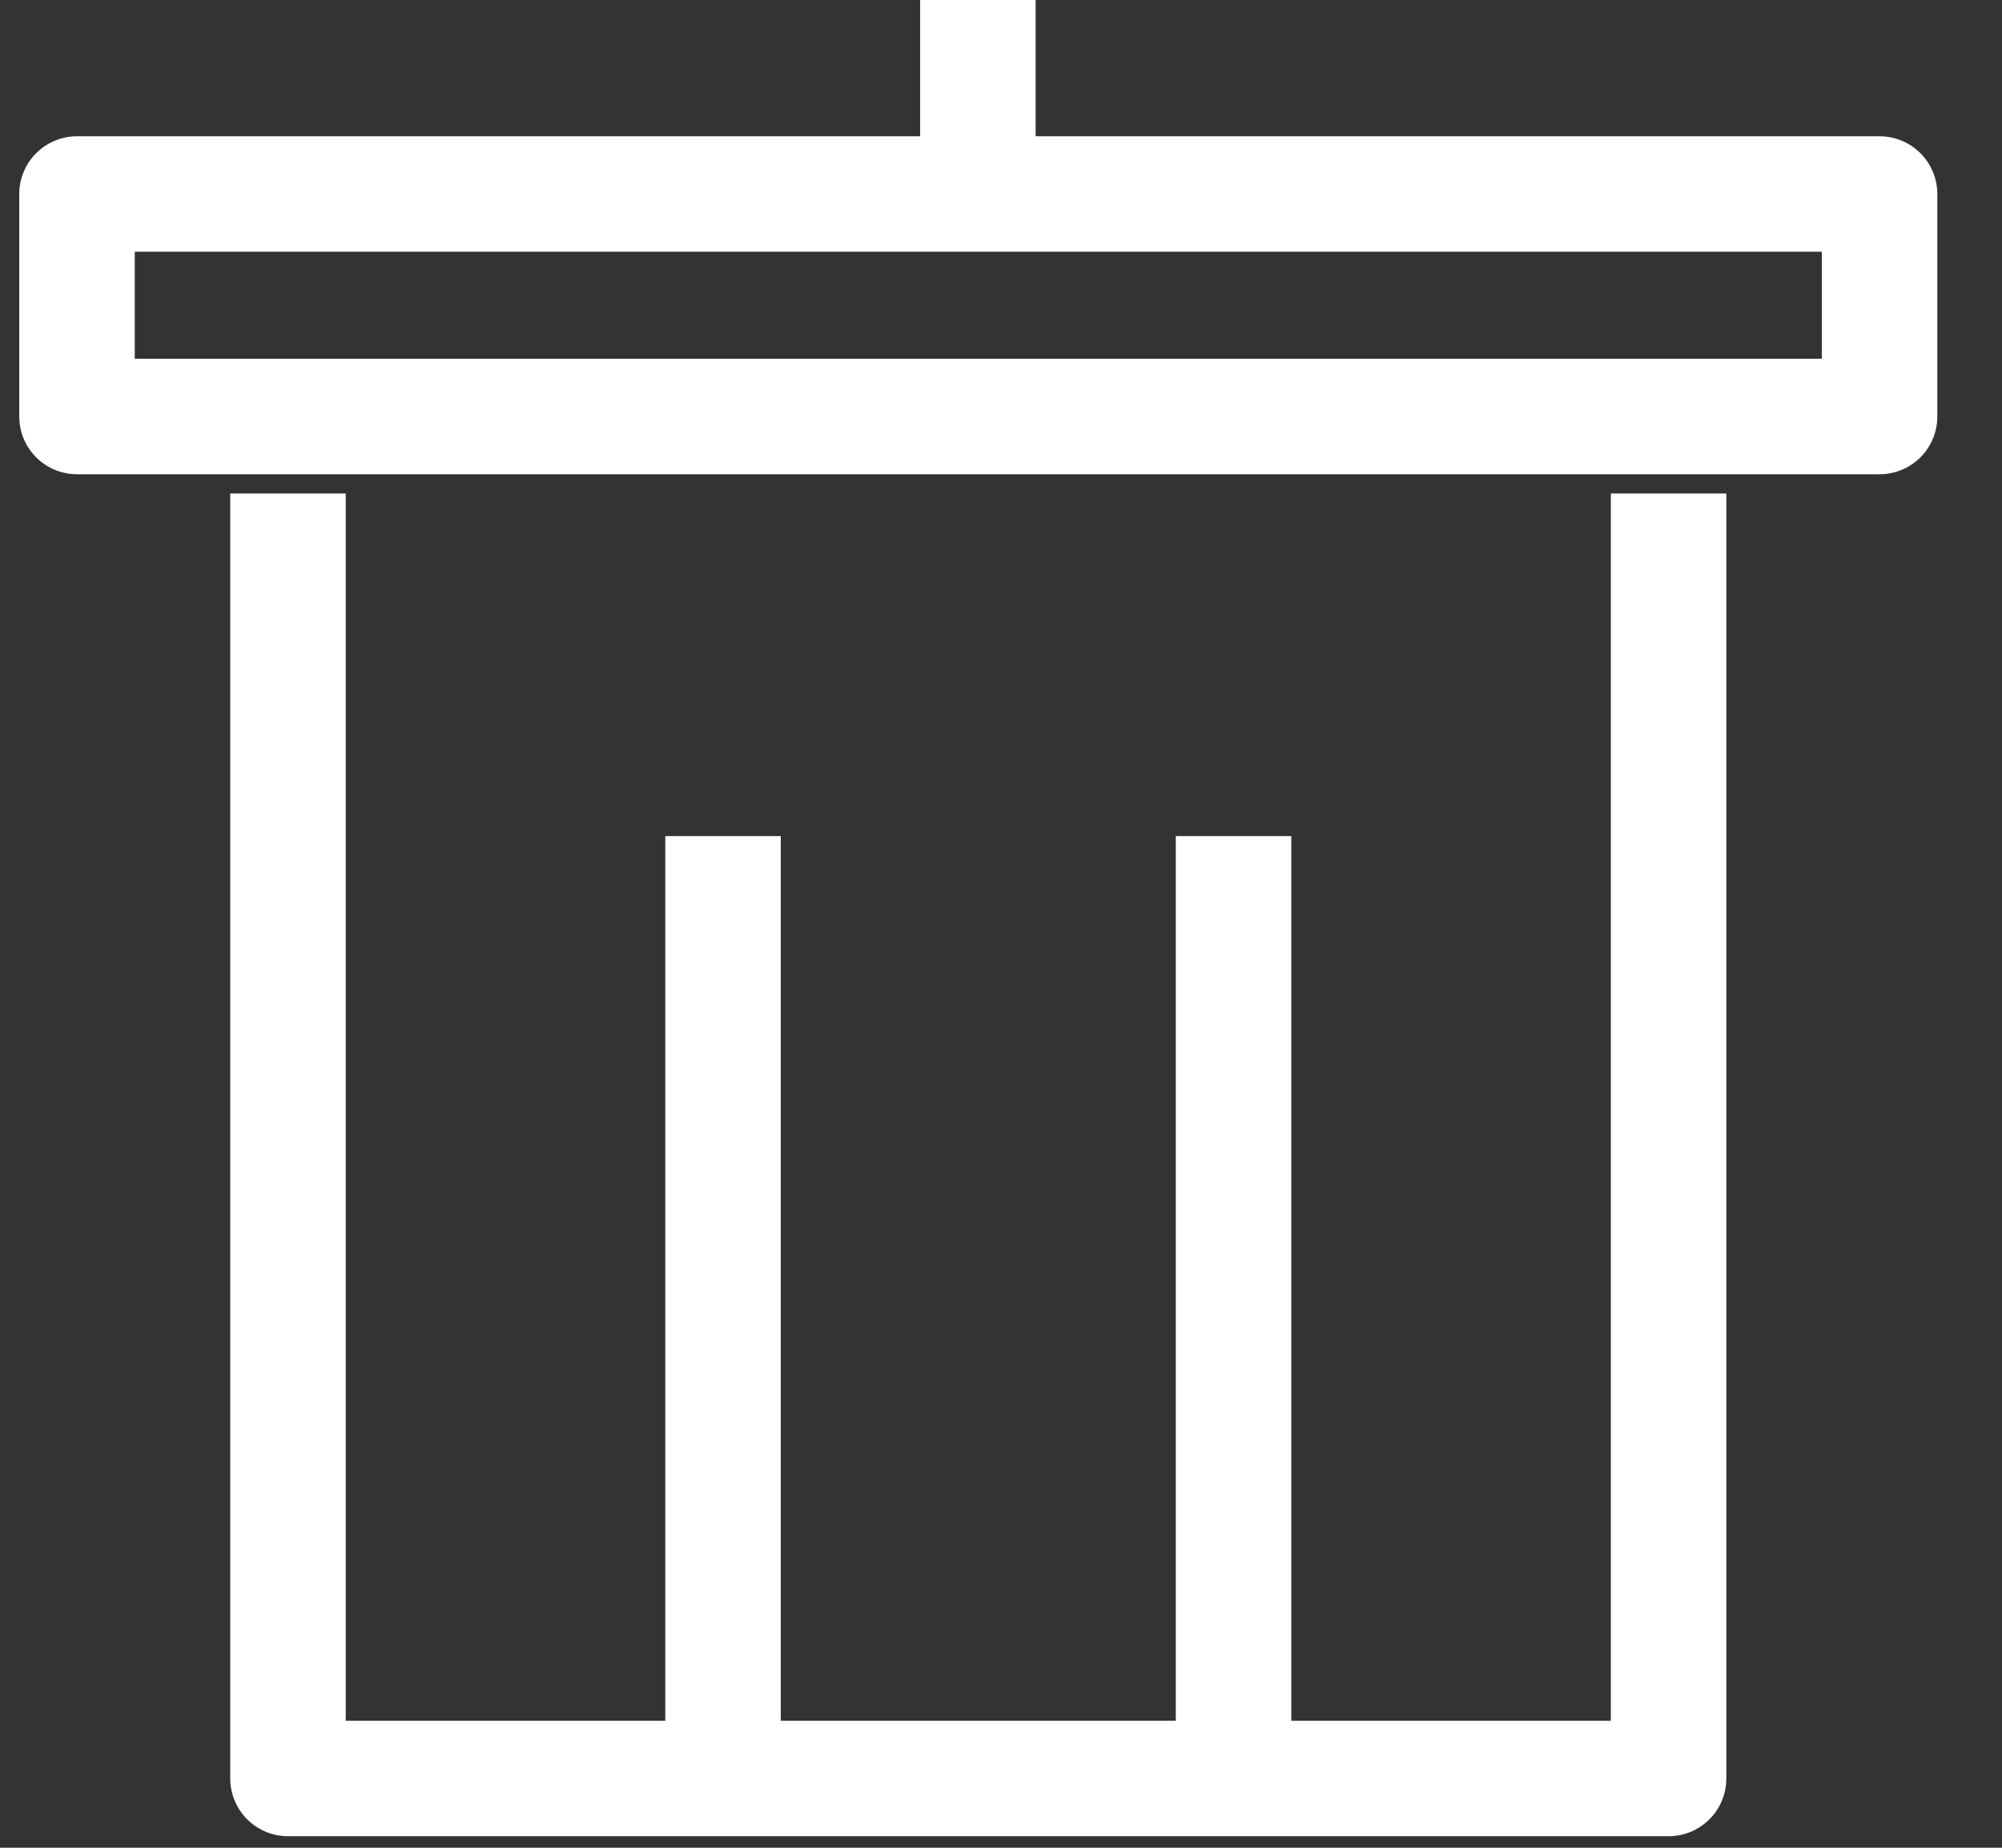 <svg width="26" height="24" viewBox="0 0 26 24" fill="none" xmlns="http://www.w3.org/2000/svg">
<rect x="0" y="0" width="26" height="24" fill="#333333" stroke="none"/>
<path d="M21.67 6.41V23.1H3.74V6.41" stroke="white" stroke-width="1.5" stroke-miterlimit="10" stroke-linejoin="round"/>
<path d="M12.7 2.52V0" stroke="white" stroke-width="1.5" stroke-miterlimit="10" stroke-linejoin="round"/>
<path d="M24.41 2.52H1V5.41H24.41V2.52Z" stroke="white" stroke-width="1.5" stroke-miterlimit="10" stroke-linejoin="round"/>
<path d="M9.39 23.1V10.86" stroke="white" stroke-width="1.5" stroke-miterlimit="10" stroke-linejoin="round"/>
<path d="M16.02 23.1V10.86" stroke="white" stroke-width="1.5" stroke-miterlimit="10" stroke-linejoin="round"/>
</svg>
